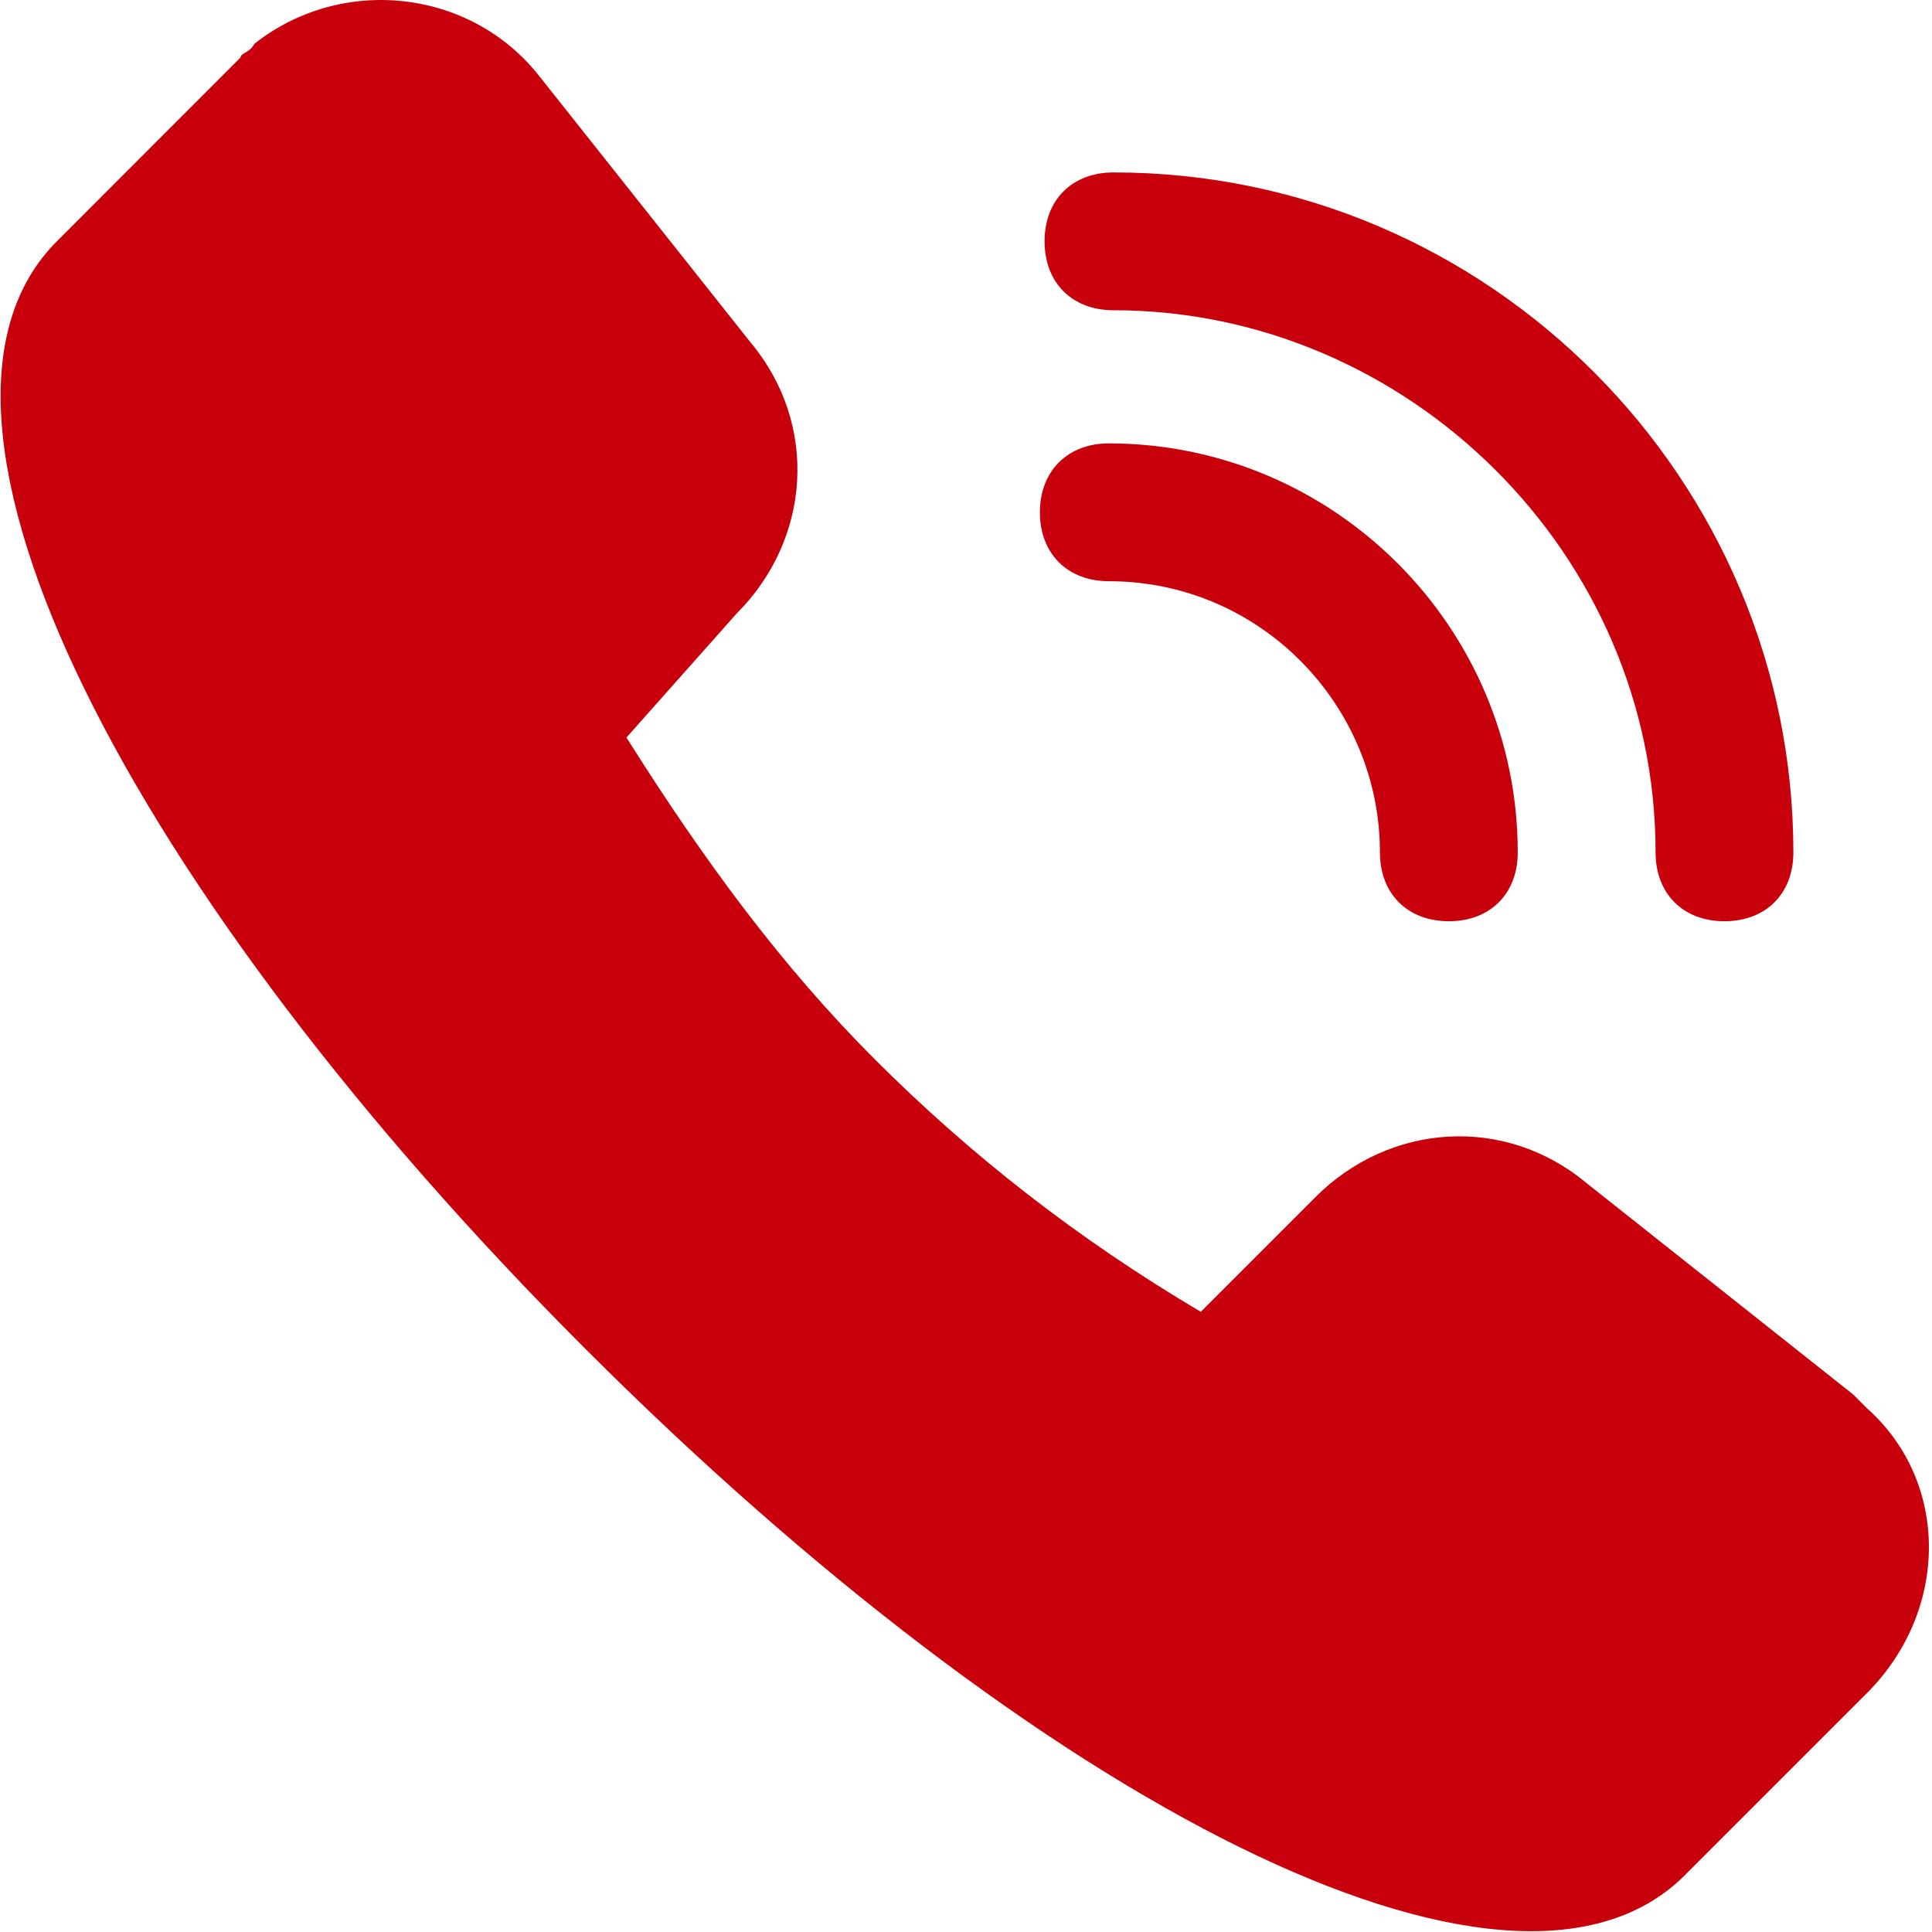 <?xml version="1.0" encoding="UTF-8"?>
<svg width="12px" height="12px" viewBox="0 0 12 12" version="1.1" xmlns="http://www.w3.org/2000/svg" xmlns:xlink="http://www.w3.org/1999/xlink">
    <!-- Generator: Sketch 63 (92445) - https://sketch.com -->
    <title>编组</title>
    <desc>Created with Sketch.</desc>
    <g id="页面" stroke="none" stroke-width="1" fill="none" fill-rule="evenodd">
        <g id="嘉宾首页" transform="translate(-326, -310)" fill="#C7000B" fill-rule="nonzero">
            <g id="编组-6" transform="translate(16, 193)">
                <g id="编组-2" transform="translate(21, 82)">
                    <g id="编组" transform="translate(289, 35)">
                        <path d="M8.571,5.294 C8.571,5.551 8.742,5.722 8.999,5.722 C9.256,5.722 9.427,5.551 9.427,5.294 C9.427,3.896 8.286,2.754 6.887,2.754 C6.631,2.754 6.459,2.926 6.459,3.182 C6.459,3.439 6.631,3.61 6.887,3.61 C7.829,3.61 8.571,4.381 8.571,5.294 L8.571,5.294 Z M10.283,5.294 C10.283,5.551 10.454,5.722 10.711,5.722 C10.968,5.722 11.139,5.551 11.139,5.294 C11.139,2.983 9.256,1.071 6.916,1.071 C6.659,1.071 6.488,1.242 6.488,1.499 C6.488,1.756 6.659,1.927 6.916,1.927 C8.742,1.927 10.283,3.439 10.283,5.294 Z M4.576,3.81 C5.033,3.354 5.09,2.64 4.662,2.127 L3.349,0.472 C2.921,-0.071 2.122,-0.156 1.58,0.272 C1.551,0.329 1.494,0.329 1.494,0.357 L0.353,1.499 C-0.732,2.583 0.809,5.551 3.634,8.376 C6.459,11.201 9.37,12.713 10.454,11.658 L11.596,10.516 C12.109,10.002 12.109,9.203 11.596,8.747 L11.51,8.661 L9.855,7.349 C9.342,6.921 8.628,6.978 8.172,7.434 L7.458,8.148 C6.688,7.691 6.031,7.177 5.432,6.578 C4.861,6.007 4.376,5.351 3.891,4.581 L4.576,3.81 Z" id="形状"></path>
                    </g>
                </g>
            </g>
        </g>
    </g>
</svg>